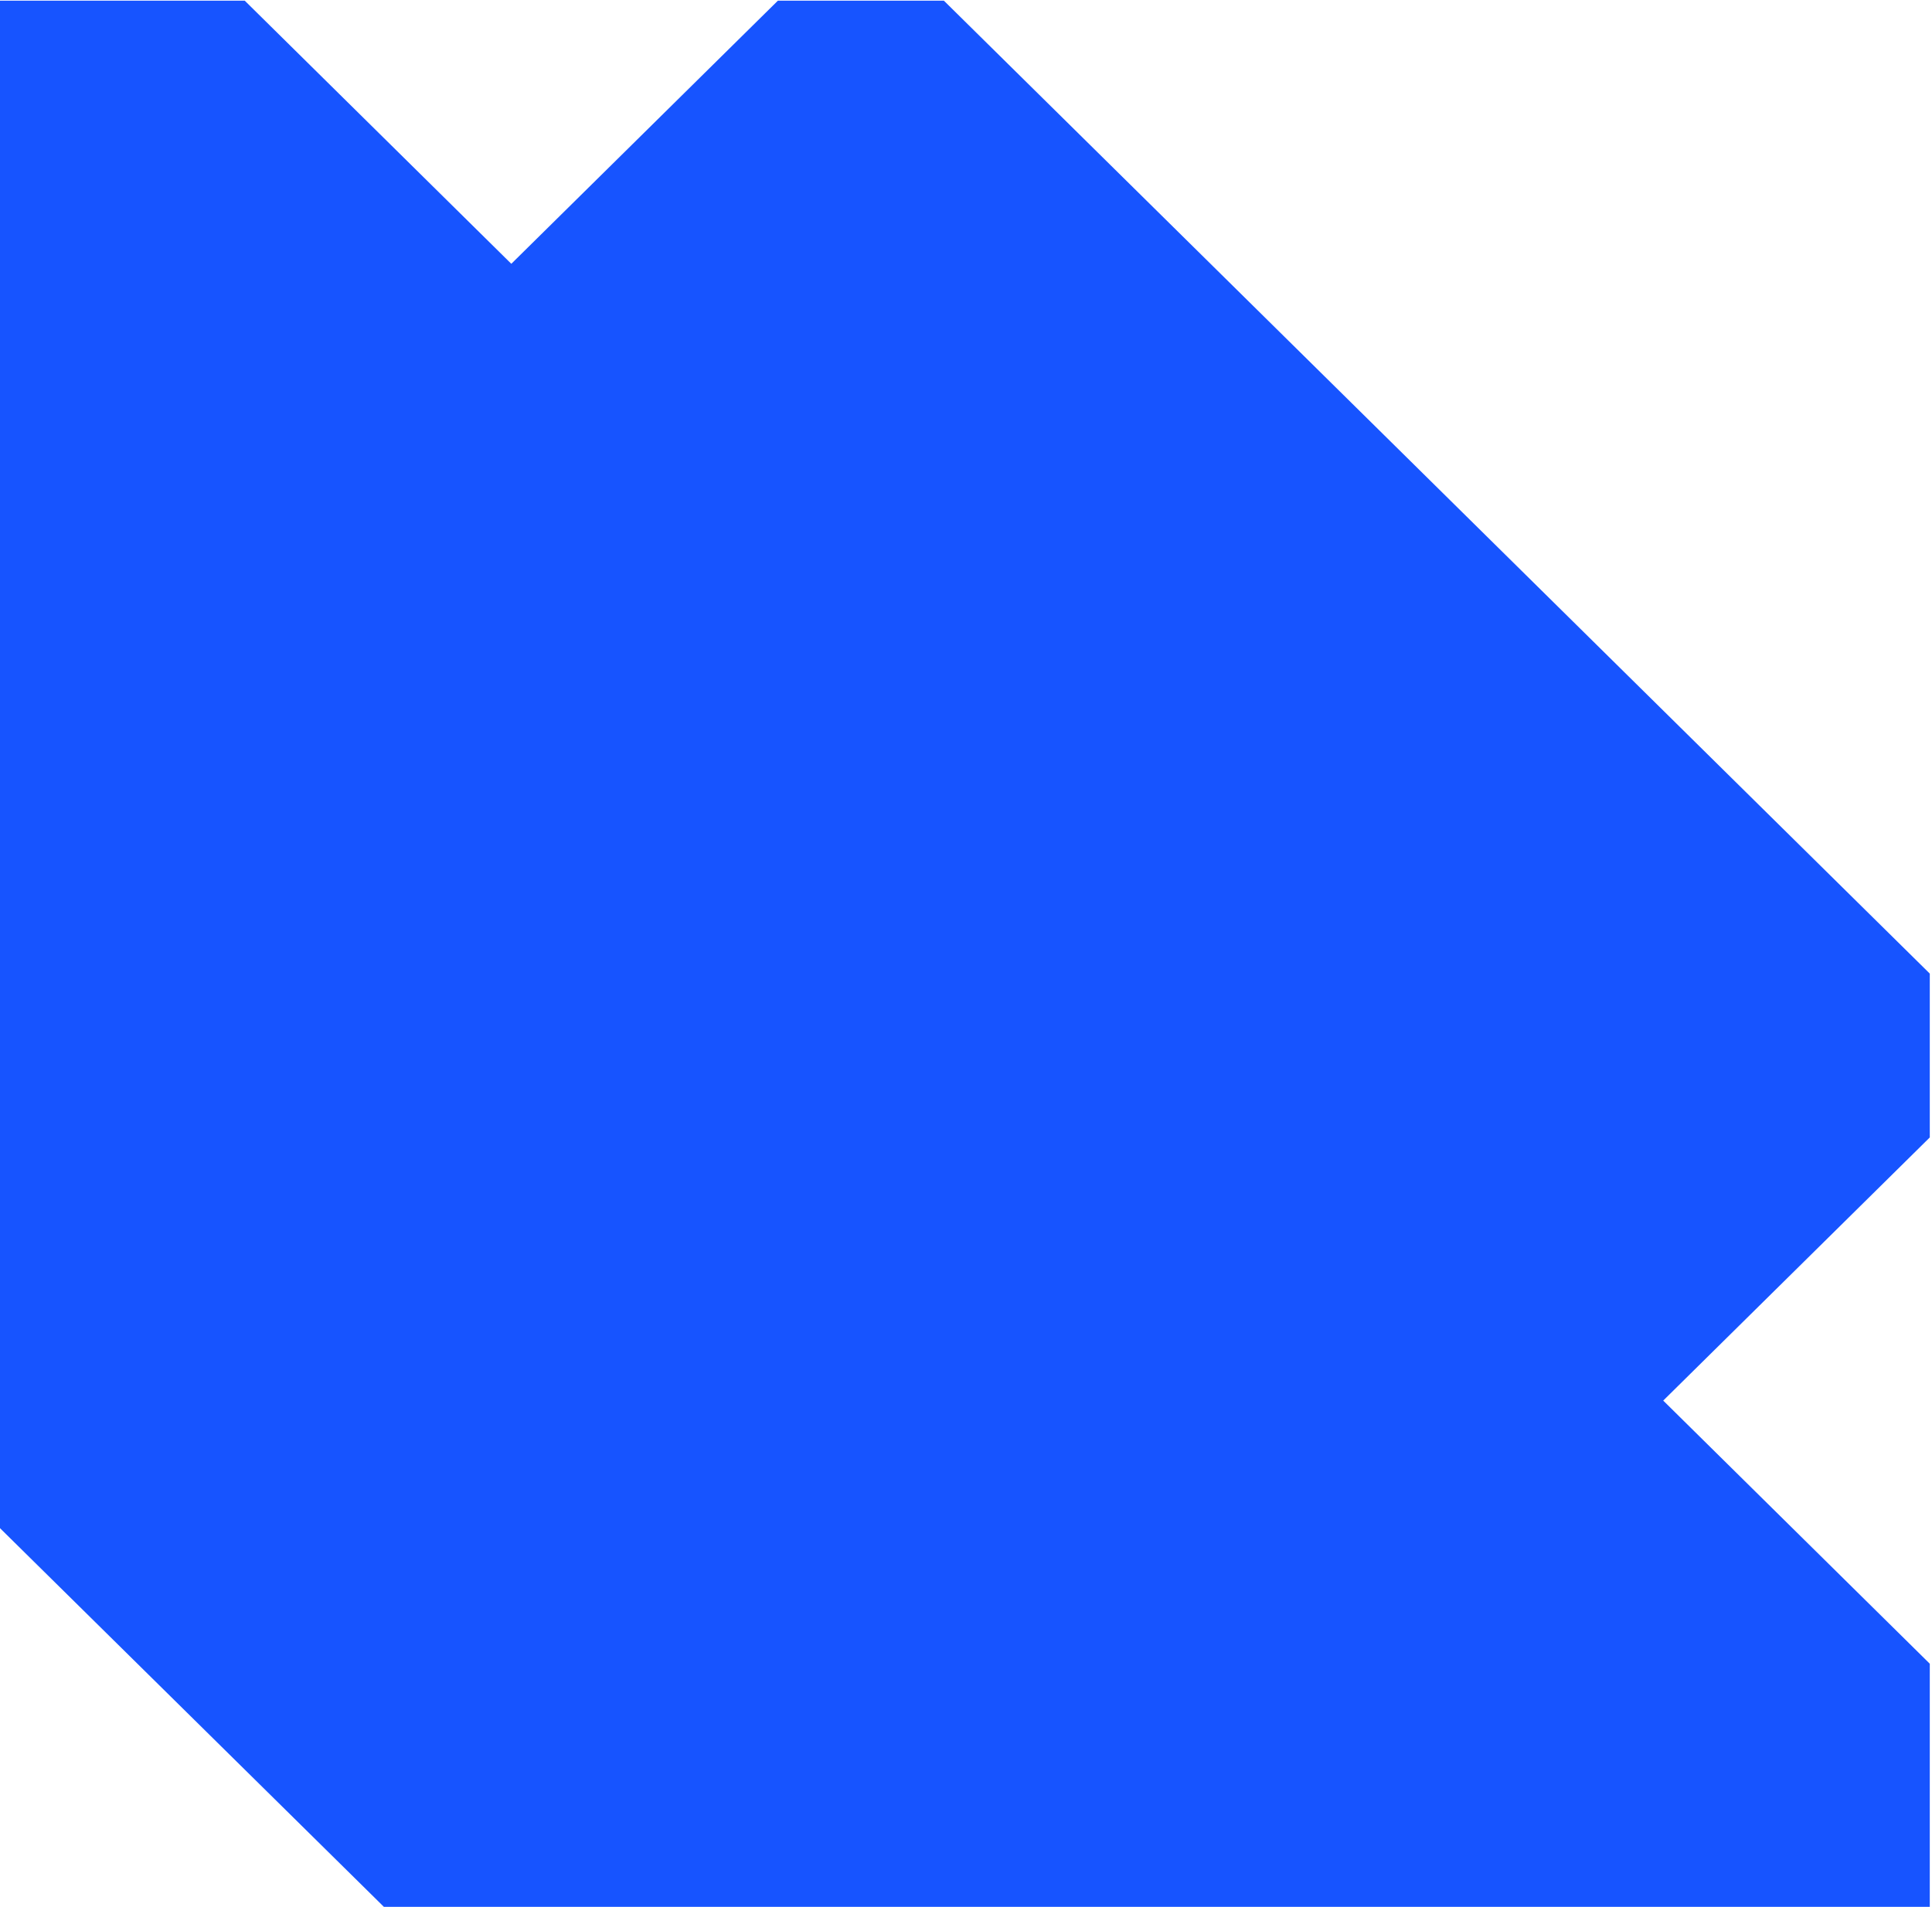 <?xml version="1.0" encoding="UTF-8" standalone="no"?>
<!-- Created with Inkscape (http://www.inkscape.org/) -->

<svg
   version="1.1"
   id="svg2918"
   width="337.684"
   height="333.333"
   viewBox="0 0 337.684 333.333"
   xmlns="http://www.w3.org/2000/svg"
   xmlns:svg="http://www.w3.org/2000/svg">
  <defs
     id="defs2922" />
  <g
     id="g2926"
     transform="matrix(1.333,0,0,-1.333,-1208.969,457.083)">
    <g
       id="g2984"
       transform="translate(1030.714,342.812)">
      <path
         d="M 0,0 -21.762,-0.002 -56.717,-34.509 -91.67,-0.002 -123.987,0 V -200.095 L -73.402,-250 h 202.678 v 31.906 l -34.953,34.507 34.953,34.509 v 21.487 z"
         style="fill:#1754ff;fill-opacity:1;fill-rule:nonzero;stroke:none"
         id="path2986" />
    </g>
  </g>
</svg>
